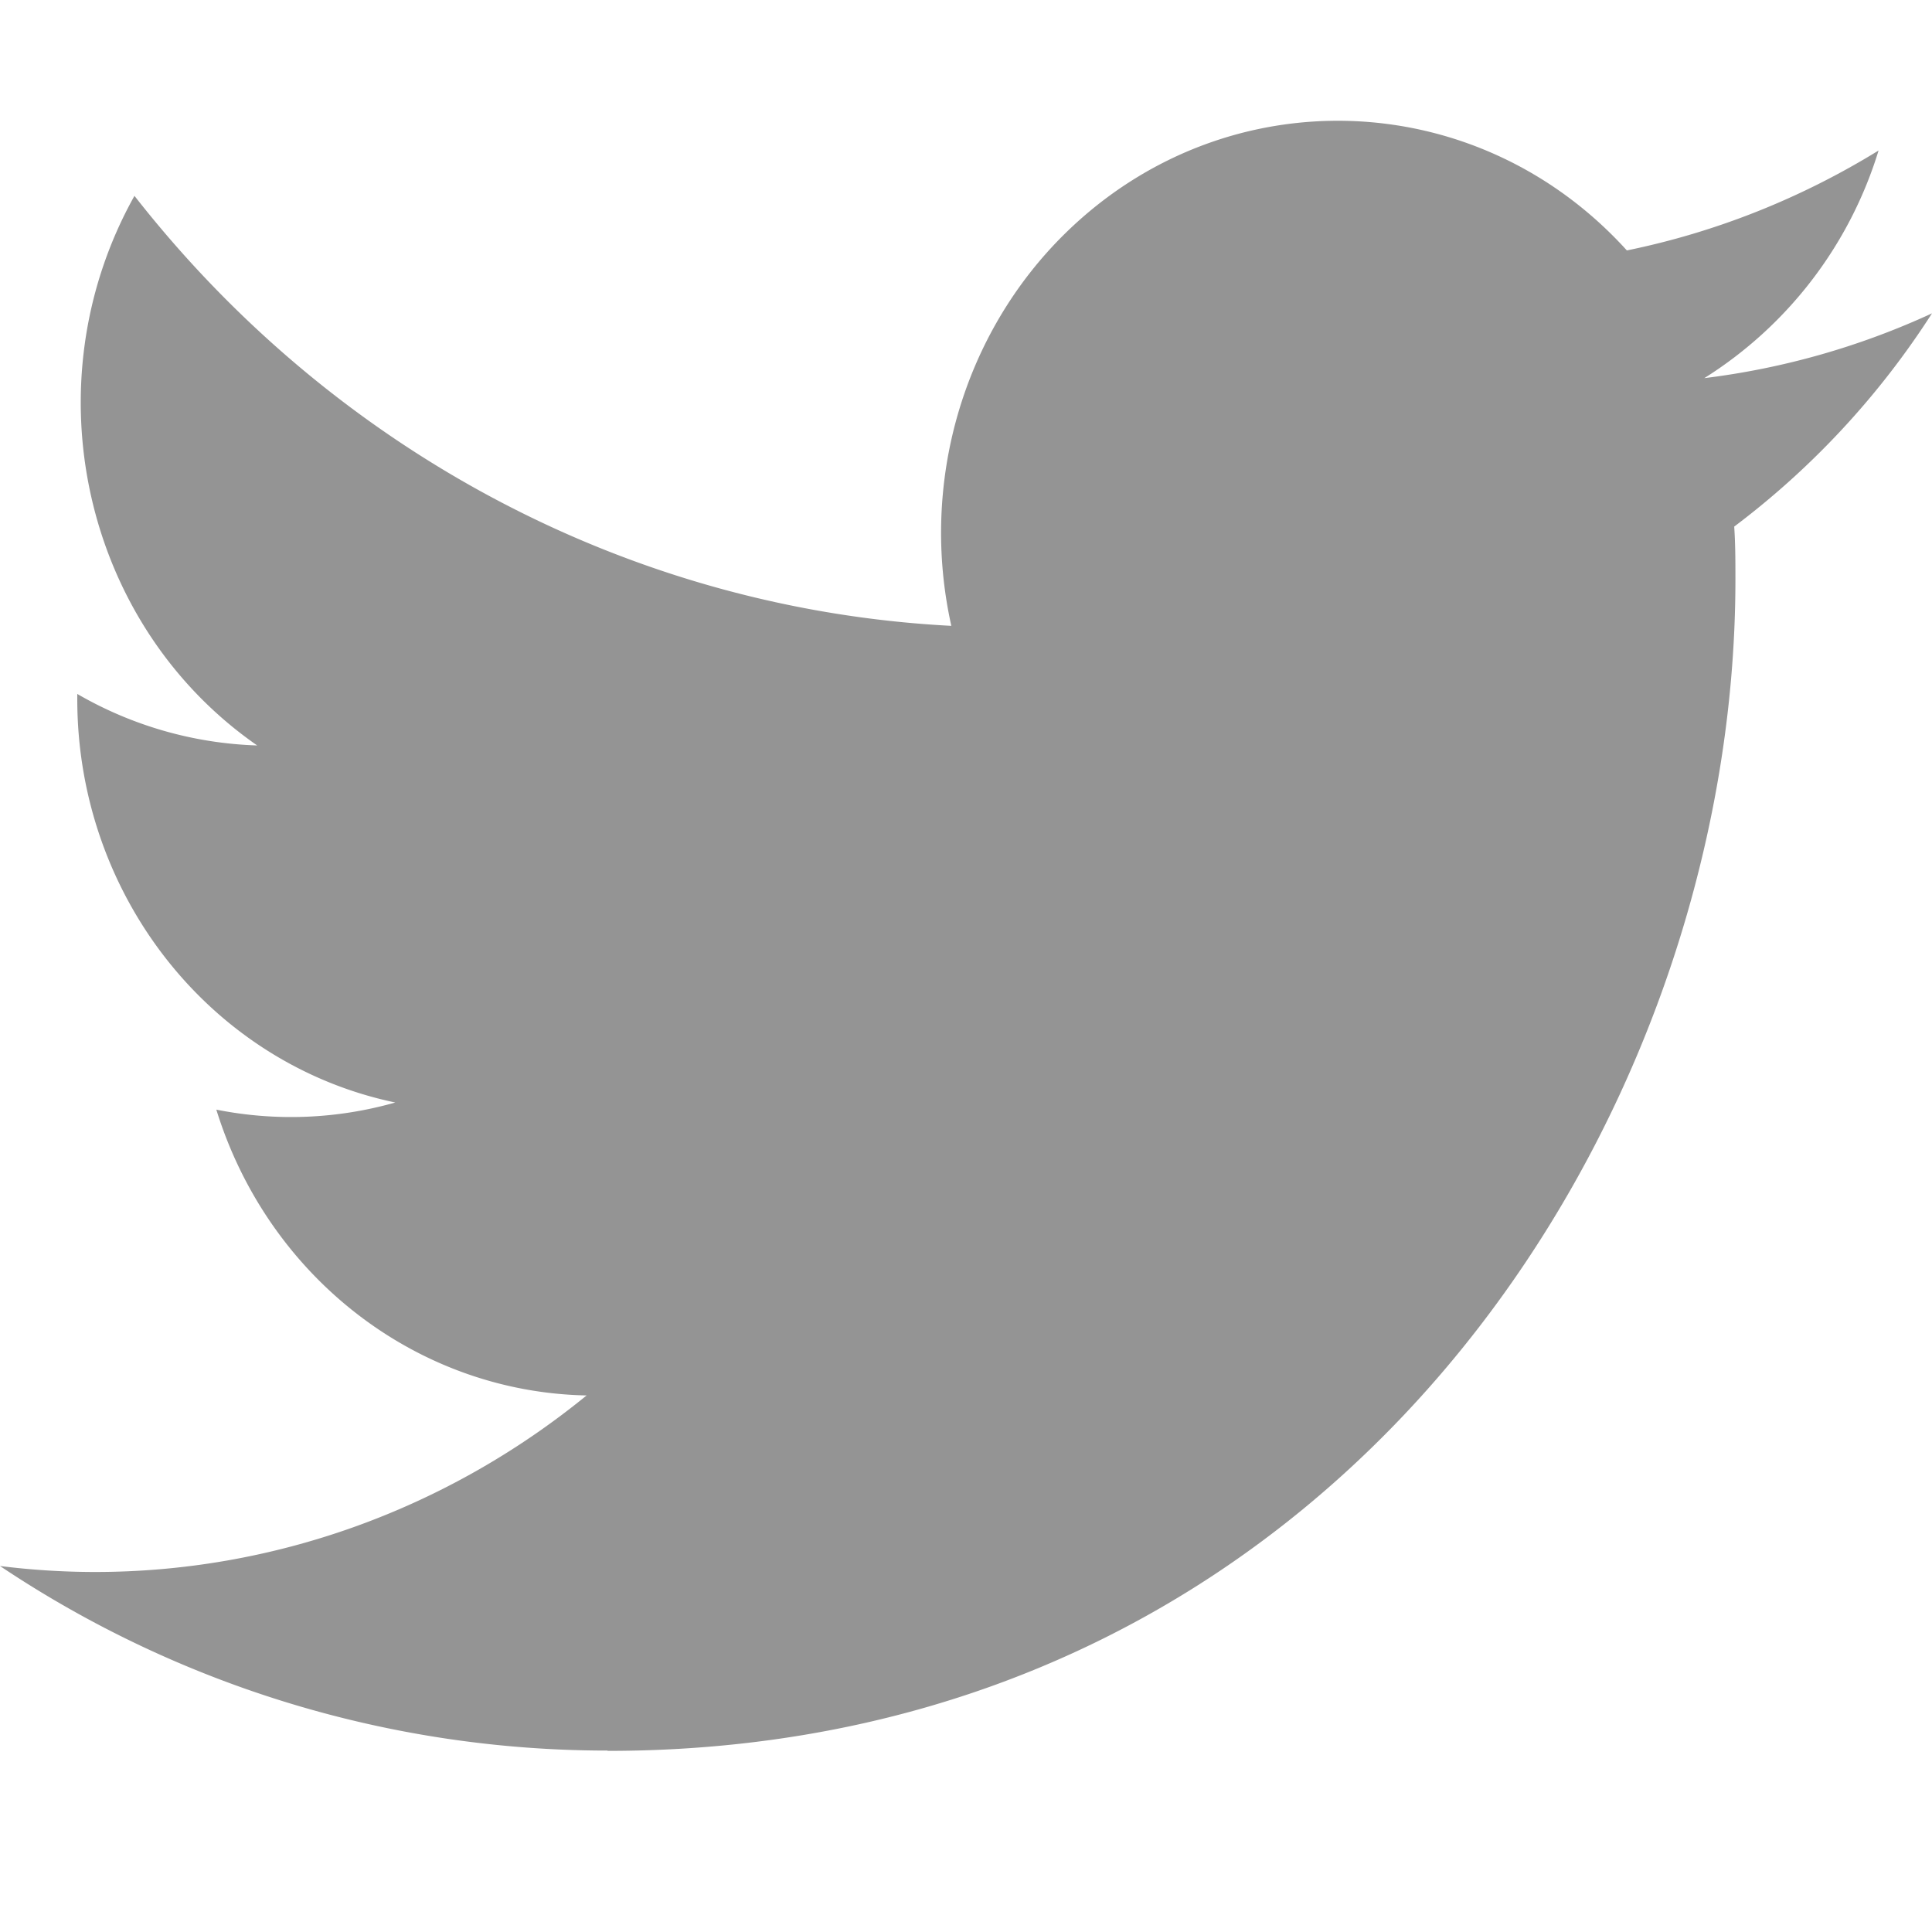 <svg xmlns="http://www.w3.org/2000/svg" width="32" height="32" fill="currentColor" viewBox="0 0 32 32">
  <path fill="#949494" d="M28.724 8.722c.02.293.02.585.02.881 0 9.008-6.605 19.397-18.68 19.397v-.005A18.088 18.088 0 010 25.938c.519.065 1.04.098 1.563.099 2.956.003 5.828-1.027 8.153-2.924-2.809-.055-5.273-1.957-6.133-4.734a6.309 6.309 0 002.964-.118C3.484 17.62 1.28 14.825 1.28 11.58v-.086a6.34 6.34 0 002.98.853C1.374 10.344.485 6.36 2.227 3.244c3.333 4.259 8.252 6.848 13.53 7.122-.528-2.368.195-4.85 1.9-6.514 2.644-2.58 6.803-2.448 9.289.296 1.47-.301 2.88-.861 4.169-1.655a6.803 6.803 0 01-2.886 3.77A12.681 12.681 0 0032 5.19a13.632 13.632 0 01-3.276 3.532z"/>
</svg>
